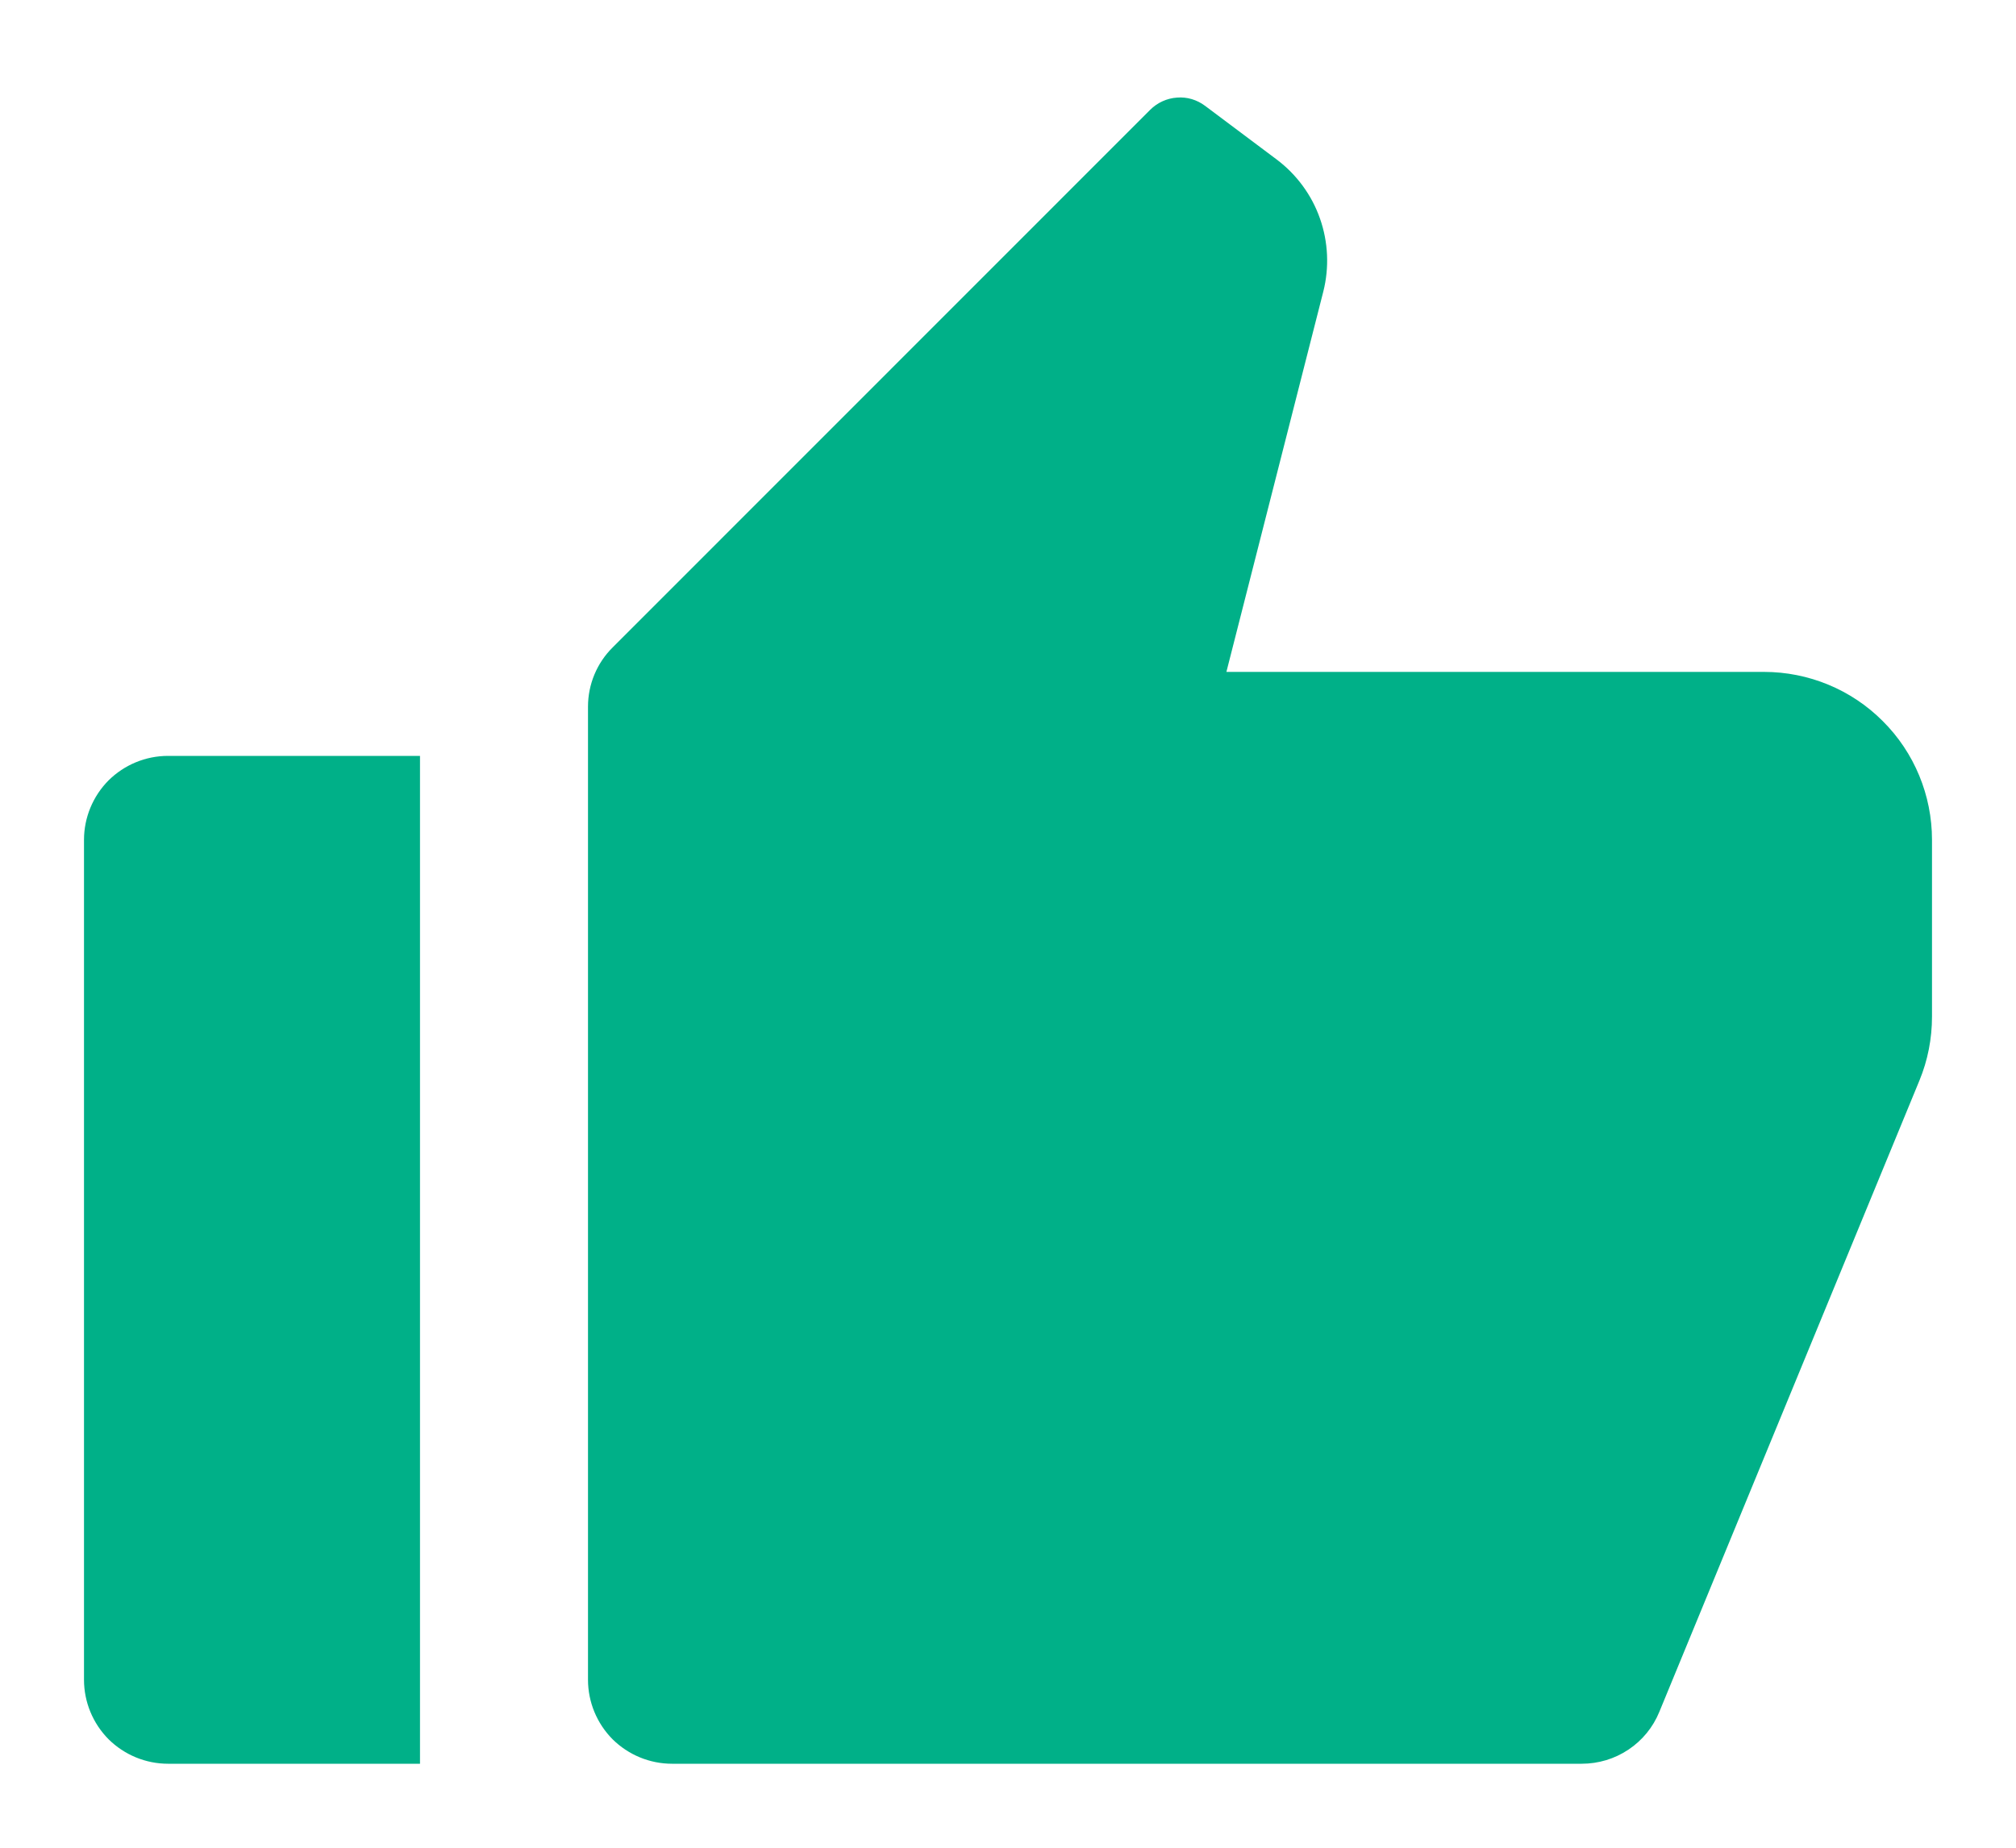 <svg width="12" height="11" viewBox="0 0 12 11" fill="none" xmlns="http://www.w3.org/2000/svg">
    <path d="M1 4.5L2.5 4.5L2.5 10.5L1 10.5C0.867 10.5 0.74 10.447 0.646 10.354C0.553 10.26 0.5 10.133 0.5 10L0.5 5C0.5 4.867 0.553 4.74 0.646 4.646C0.74 4.553 0.867 4.5 1 4.5ZM3.647 3.854L6.846 0.654C6.889 0.611 6.946 0.585 7.006 0.581C7.066 0.576 7.125 0.594 7.173 0.63L7.6 0.95C7.718 1.039 7.808 1.161 7.857 1.301C7.906 1.44 7.913 1.592 7.877 1.735L7.3 4L10.5 4C10.765 4 11.02 4.105 11.207 4.293C11.395 4.48 11.5 4.735 11.5 5L11.5 6.052C11.5 6.183 11.475 6.312 11.425 6.433L9.877 10.191C9.84 10.282 9.776 10.361 9.693 10.416C9.611 10.471 9.514 10.5 9.415 10.5L4 10.5C3.867 10.5 3.74 10.447 3.646 10.354C3.553 10.26 3.5 10.133 3.5 10L3.5 4.207C3.5 4.074 3.553 3.947 3.647 3.854Z"
          fill="#00b088"></path>
</svg>
